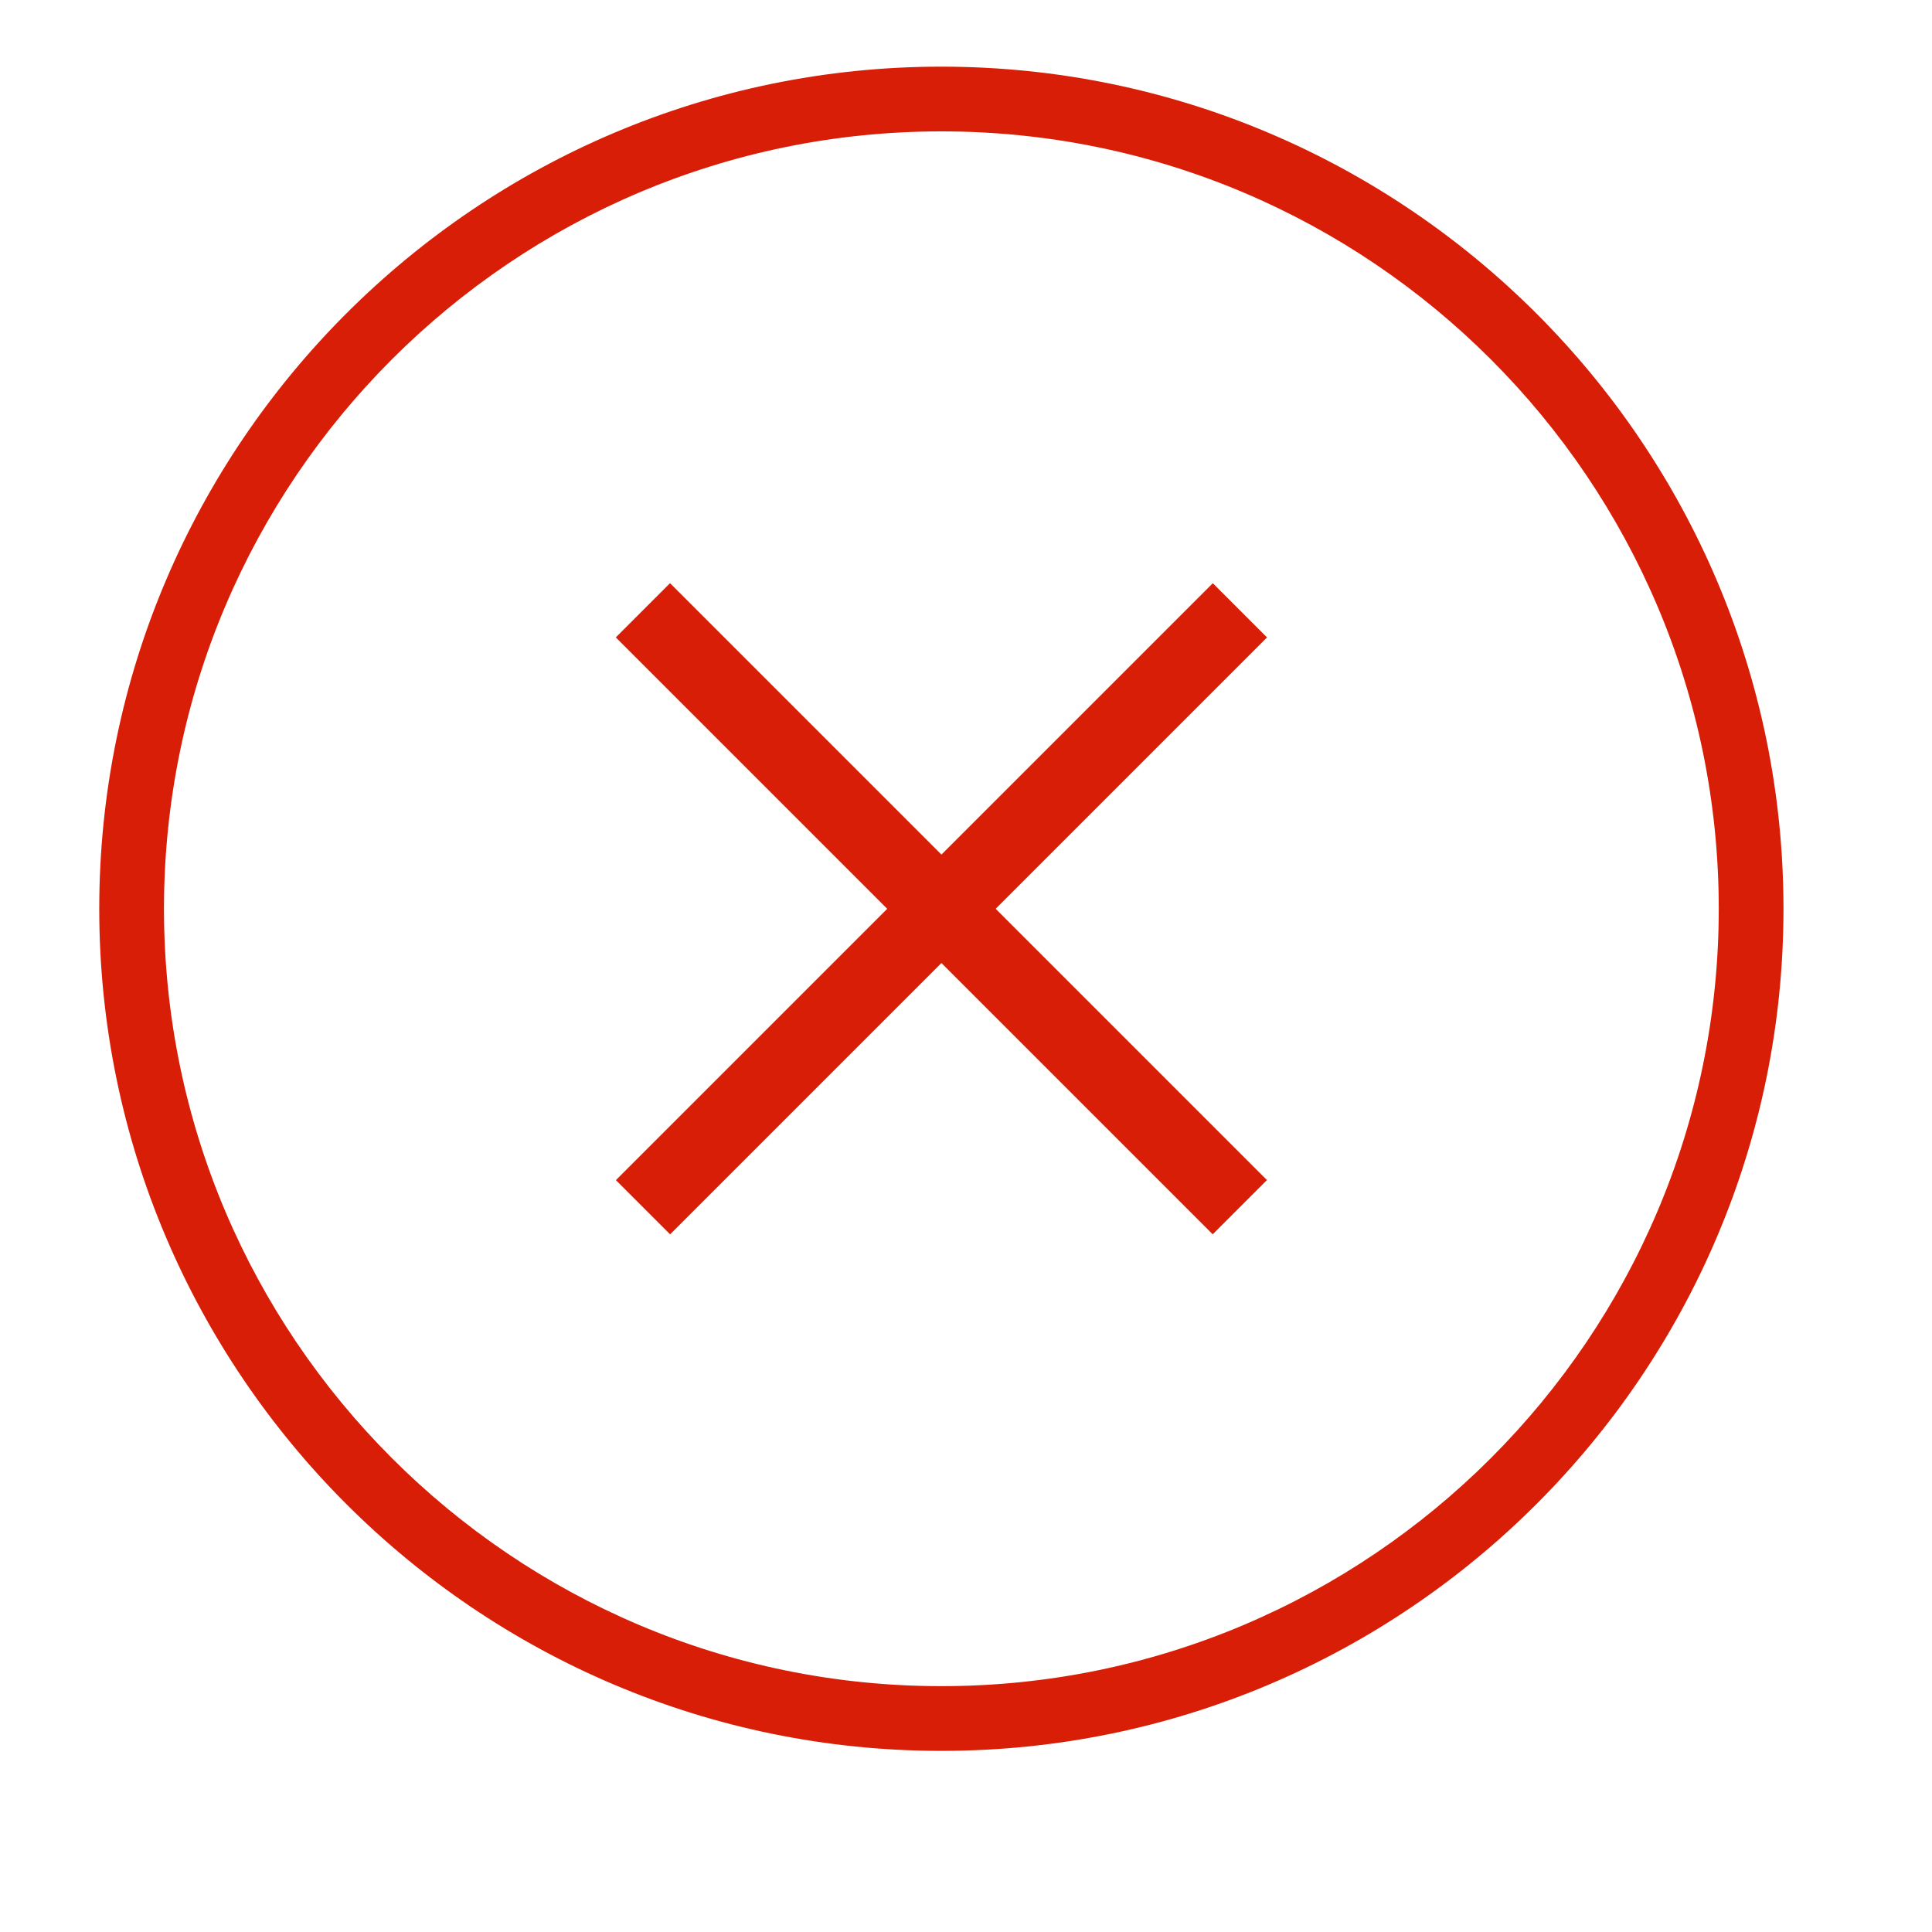 <?xml version="1.0" standalone="no"?><!DOCTYPE svg PUBLIC "-//W3C//DTD SVG 1.1//EN" "http://www.w3.org/Graphics/SVG/1.1/DTD/svg11.dtd"><svg t="1487641118344" class="icon" style="" viewBox="0 0 1024 1024" version="1.1" xmlns="http://www.w3.org/2000/svg" p-id="3381" xmlns:xlink="http://www.w3.org/1999/xlink" width="200" height="200"><defs><style type="text/css"></style></defs><path d="M498.944 928c-246.08 0-446.336-200.256-446.336-446.336s200.256-446.336 446.336-446.336 446.336 200.256 446.336 446.336C945.344 727.744 745.088 928 498.944 928M498.944 69.632c-227.2 0-412.032 184.832-412.032 412.032 0 227.136 184.832 412.032 412.032 412.032s412.032-184.832 412.032-412.032S726.144 69.632 498.944 69.632" p-id="3382" fill="#d81e06"></path><path d="M355.175 654.226l-28.737-28.737 316.374-316.374 28.737 28.737-316.374 316.374Z" p-id="3383" fill="#d81e06"></path><path d="M671.494 625.465l-28.737 28.737-316.374-316.374 28.737-28.737 316.374 316.374Z" p-id="3384" fill="#d81e06"></path></svg>